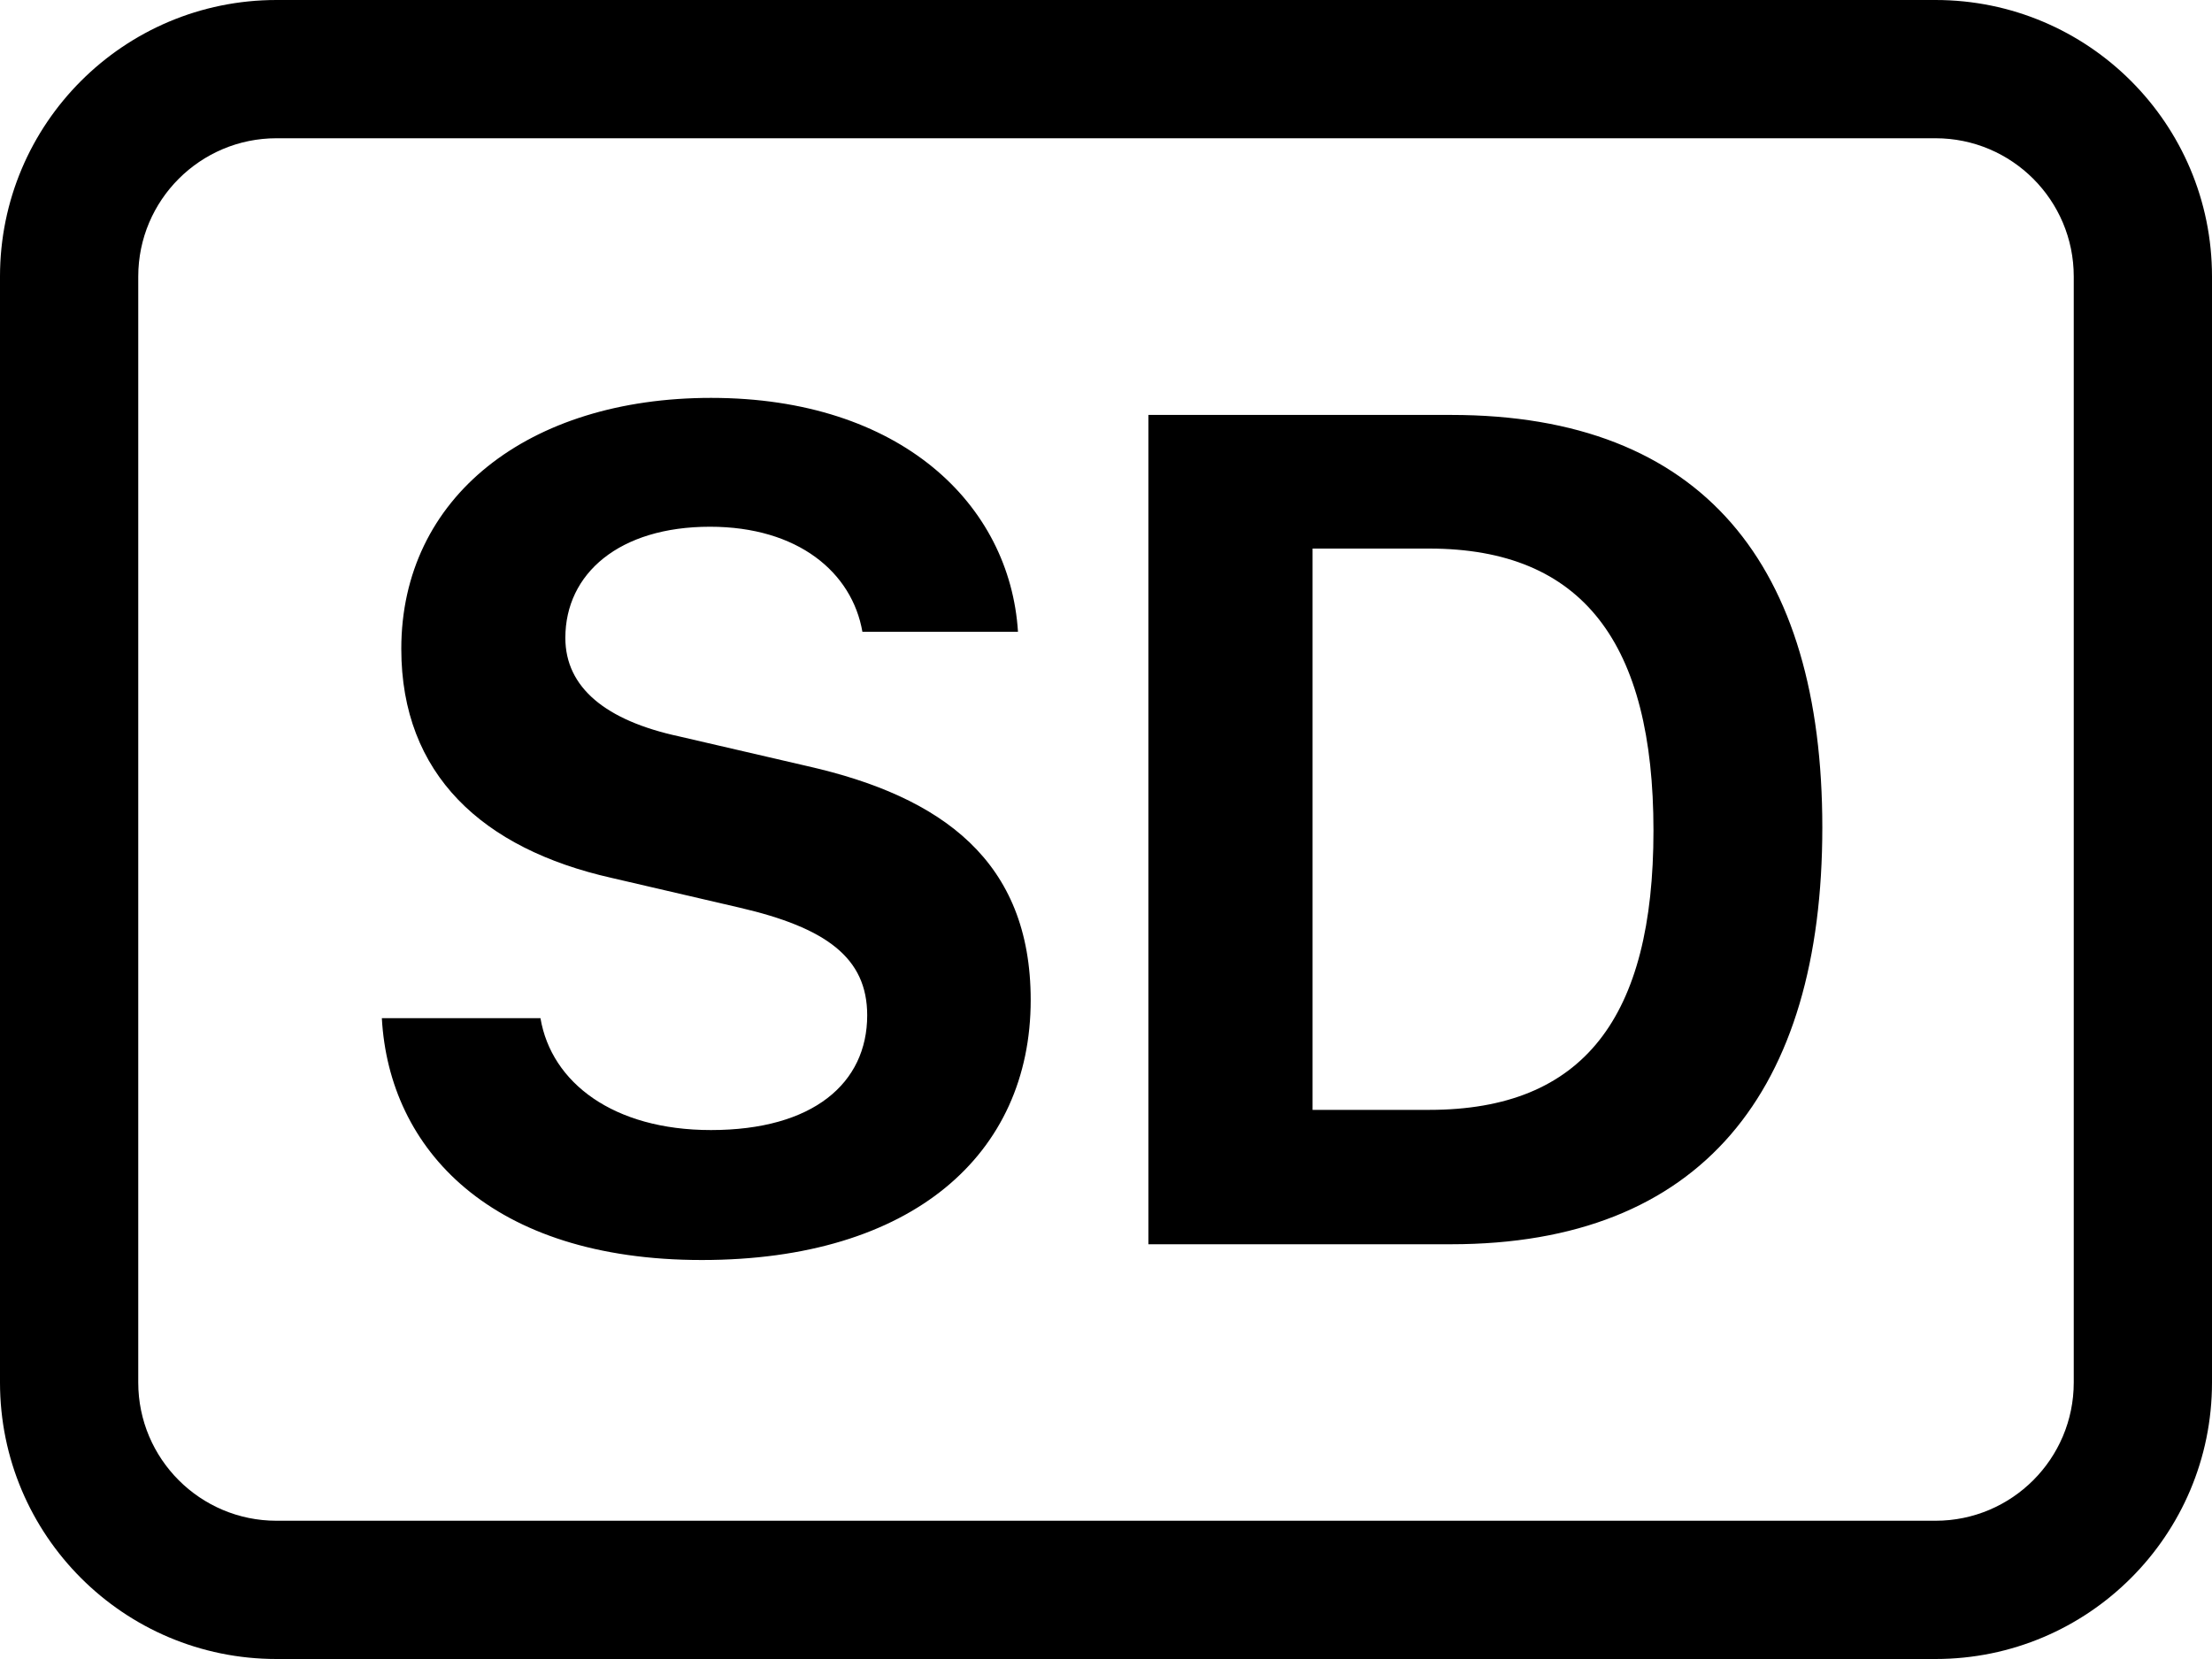 ﻿<?xml version="1.0" encoding="utf-8"?>
<svg version="1.1" xmlns:xlink="http://www.w3.org/1999/xlink" width="24px" height="18px" xmlns="http://www.w3.org/2000/svg">
  <defs>
    <pattern id="BGPattern" patternUnits="userSpaceOnUse" alignment="0 0" imageRepeat="None" />
    <mask fill="white" id="Clip4771">
      <path d="M 0 15  L 0 3  C 0 1.343  1.343 0  3 0  L 21 0  C 22.657 0  24 1.343  24 3  L 24 15  C 24 16.657  22.657 18  21 18  L 3 18  C 1.343 18  0 16.657  0 15  Z M 22.5 15  L 22.5 3  C 22.5 2.172  21.828 1.5  21 1.5  L 3 1.5  C 2.172 1.5  1.5 2.172  1.5 3  L 1.5 15  C 1.5 15.828  2.172 16.5  3 16.5  L 21 16.5  C 21.828 16.5  22.5 15.828  22.5 15  Z M 15.744 13.5  L 12.46 13.5  L 12.46 4.502  L 15.745 4.502  C 18.48 4.502  19.772 6.136  19.772 8.978  C 19.772 11.84  18.46 13.5  15.744 13.5  Z M 11.183 10.85  C 11.183 12.525  9.897 13.671  7.615 13.671  C 5.329 13.671  4.221 12.471  4.143 11.047  L 5.864 11.047  C 5.982 11.746  6.654 12.261  7.714 12.261  C 8.823 12.261  9.409 11.752  9.409 11.016  C 9.409 10.389  8.96 10.065  8.025 9.848  L 6.635 9.525  C 5.237 9.21  4.354 8.404  4.354 7.04  C 4.354 5.393  5.732 4.317  7.715 4.317  C 9.771 4.317  10.958 5.472  11.045 6.855  L 9.357 6.855  C 9.245 6.21  8.658 5.715  7.703 5.715  C 6.72 5.715  6.134 6.222  6.134 6.921  C 6.134 7.461  6.575 7.818  7.365 7.989  L 8.763 8.313  C 10.22 8.643  11.183 9.341  11.183 10.85  Z M 17.94 9.012  C 17.94 6.981  17.175 5.952  15.507 5.952  L 14.241 5.952  L 14.241 12.042  L 15.507 12.042  C 17.181 12.042  17.94 11.041  17.94 9.012  Z " fill-rule="evenodd" />
    </mask>
  </defs>
  <g>
    <path d="M 0 15  L 0 3  C 0 1.343  1.343 0  3 0  L 21 0  C 22.657 0  24 1.343  24 3  L 24 15  C 24 16.657  22.657 18  21 18  L 3 18  C 1.343 18  0 16.657  0 15  Z M 22.5 15  L 22.5 3  C 22.5 2.172  21.828 1.5  21 1.5  L 3 1.5  C 2.172 1.5  1.5 2.172  1.5 3  L 1.5 15  C 1.5 15.828  2.172 16.5  3 16.5  L 21 16.5  C 21.828 16.5  22.5 15.828  22.5 15  Z M 15.744 13.5  L 12.46 13.5  L 12.46 4.502  L 15.745 4.502  C 18.48 4.502  19.772 6.136  19.772 8.978  C 19.772 11.84  18.46 13.5  15.744 13.5  Z M 11.183 10.85  C 11.183 12.525  9.897 13.671  7.615 13.671  C 5.329 13.671  4.221 12.471  4.143 11.047  L 5.864 11.047  C 5.982 11.746  6.654 12.261  7.714 12.261  C 8.823 12.261  9.409 11.752  9.409 11.016  C 9.409 10.389  8.96 10.065  8.025 9.848  L 6.635 9.525  C 5.237 9.21  4.354 8.404  4.354 7.04  C 4.354 5.393  5.732 4.317  7.715 4.317  C 9.771 4.317  10.958 5.472  11.045 6.855  L 9.357 6.855  C 9.245 6.21  8.658 5.715  7.703 5.715  C 6.72 5.715  6.134 6.222  6.134 6.921  C 6.134 7.461  6.575 7.818  7.365 7.989  L 8.763 8.313  C 10.22 8.643  11.183 9.341  11.183 10.85  Z M 17.94 9.012  C 17.94 6.981  17.175 5.952  15.507 5.952  L 14.241 5.952  L 14.241 12.042  L 15.507 12.042  C 17.181 12.042  17.94 11.041  17.94 9.012  Z " fill-rule="nonzero" fill="rgba(0, 0, 0, 1)" stroke="none" class="fill" />
    <path d="M 0 15  L 0 3  C 0 1.343  1.343 0  3 0  L 21 0  C 22.657 0  24 1.343  24 3  L 24 15  C 24 16.657  22.657 18  21 18  L 3 18  C 1.343 18  0 16.657  0 15  Z " stroke-width="0" stroke-dasharray="0" stroke="rgba(255, 255, 255, 0)" fill="none" class="stroke" mask="url(#Clip4771)" />
    <path d="M 22.5 15  L 22.5 3  C 22.5 2.172  21.828 1.5  21 1.5  L 3 1.5  C 2.172 1.5  1.5 2.172  1.5 3  L 1.5 15  C 1.5 15.828  2.172 16.5  3 16.5  L 21 16.5  C 21.828 16.5  22.5 15.828  22.5 15  Z " stroke-width="0" stroke-dasharray="0" stroke="rgba(255, 255, 255, 0)" fill="none" class="stroke" mask="url(#Clip4771)" />
    <path d="M 15.744 13.5  L 12.46 13.5  L 12.46 4.502  L 15.745 4.502  C 18.48 4.502  19.772 6.136  19.772 8.978  C 19.772 11.84  18.46 13.5  15.744 13.5  Z " stroke-width="0" stroke-dasharray="0" stroke="rgba(255, 255, 255, 0)" fill="none" class="stroke" mask="url(#Clip4771)" />
    <path d="M 11.183 10.85  C 11.183 12.525  9.897 13.671  7.615 13.671  C 5.329 13.671  4.221 12.471  4.143 11.047  L 5.864 11.047  C 5.982 11.746  6.654 12.261  7.714 12.261  C 8.823 12.261  9.409 11.752  9.409 11.016  C 9.409 10.389  8.96 10.065  8.025 9.848  L 6.635 9.525  C 5.237 9.21  4.354 8.404  4.354 7.04  C 4.354 5.393  5.732 4.317  7.715 4.317  C 9.771 4.317  10.958 5.472  11.045 6.855  L 9.357 6.855  C 9.245 6.21  8.658 5.715  7.703 5.715  C 6.72 5.715  6.134 6.222  6.134 6.921  C 6.134 7.461  6.575 7.818  7.365 7.989  L 8.763 8.313  C 10.22 8.643  11.183 9.341  11.183 10.85  Z " stroke-width="0" stroke-dasharray="0" stroke="rgba(255, 255, 255, 0)" fill="none" class="stroke" mask="url(#Clip4771)" />
    <path d="M 17.94 9.012  C 17.94 6.981  17.175 5.952  15.507 5.952  L 14.241 5.952  L 14.241 12.042  L 15.507 12.042  C 17.181 12.042  17.94 11.041  17.94 9.012  Z " stroke-width="0" stroke-dasharray="0" stroke="rgba(255, 255, 255, 0)" fill="none" class="stroke" mask="url(#Clip4771)" />
  </g>
</svg>